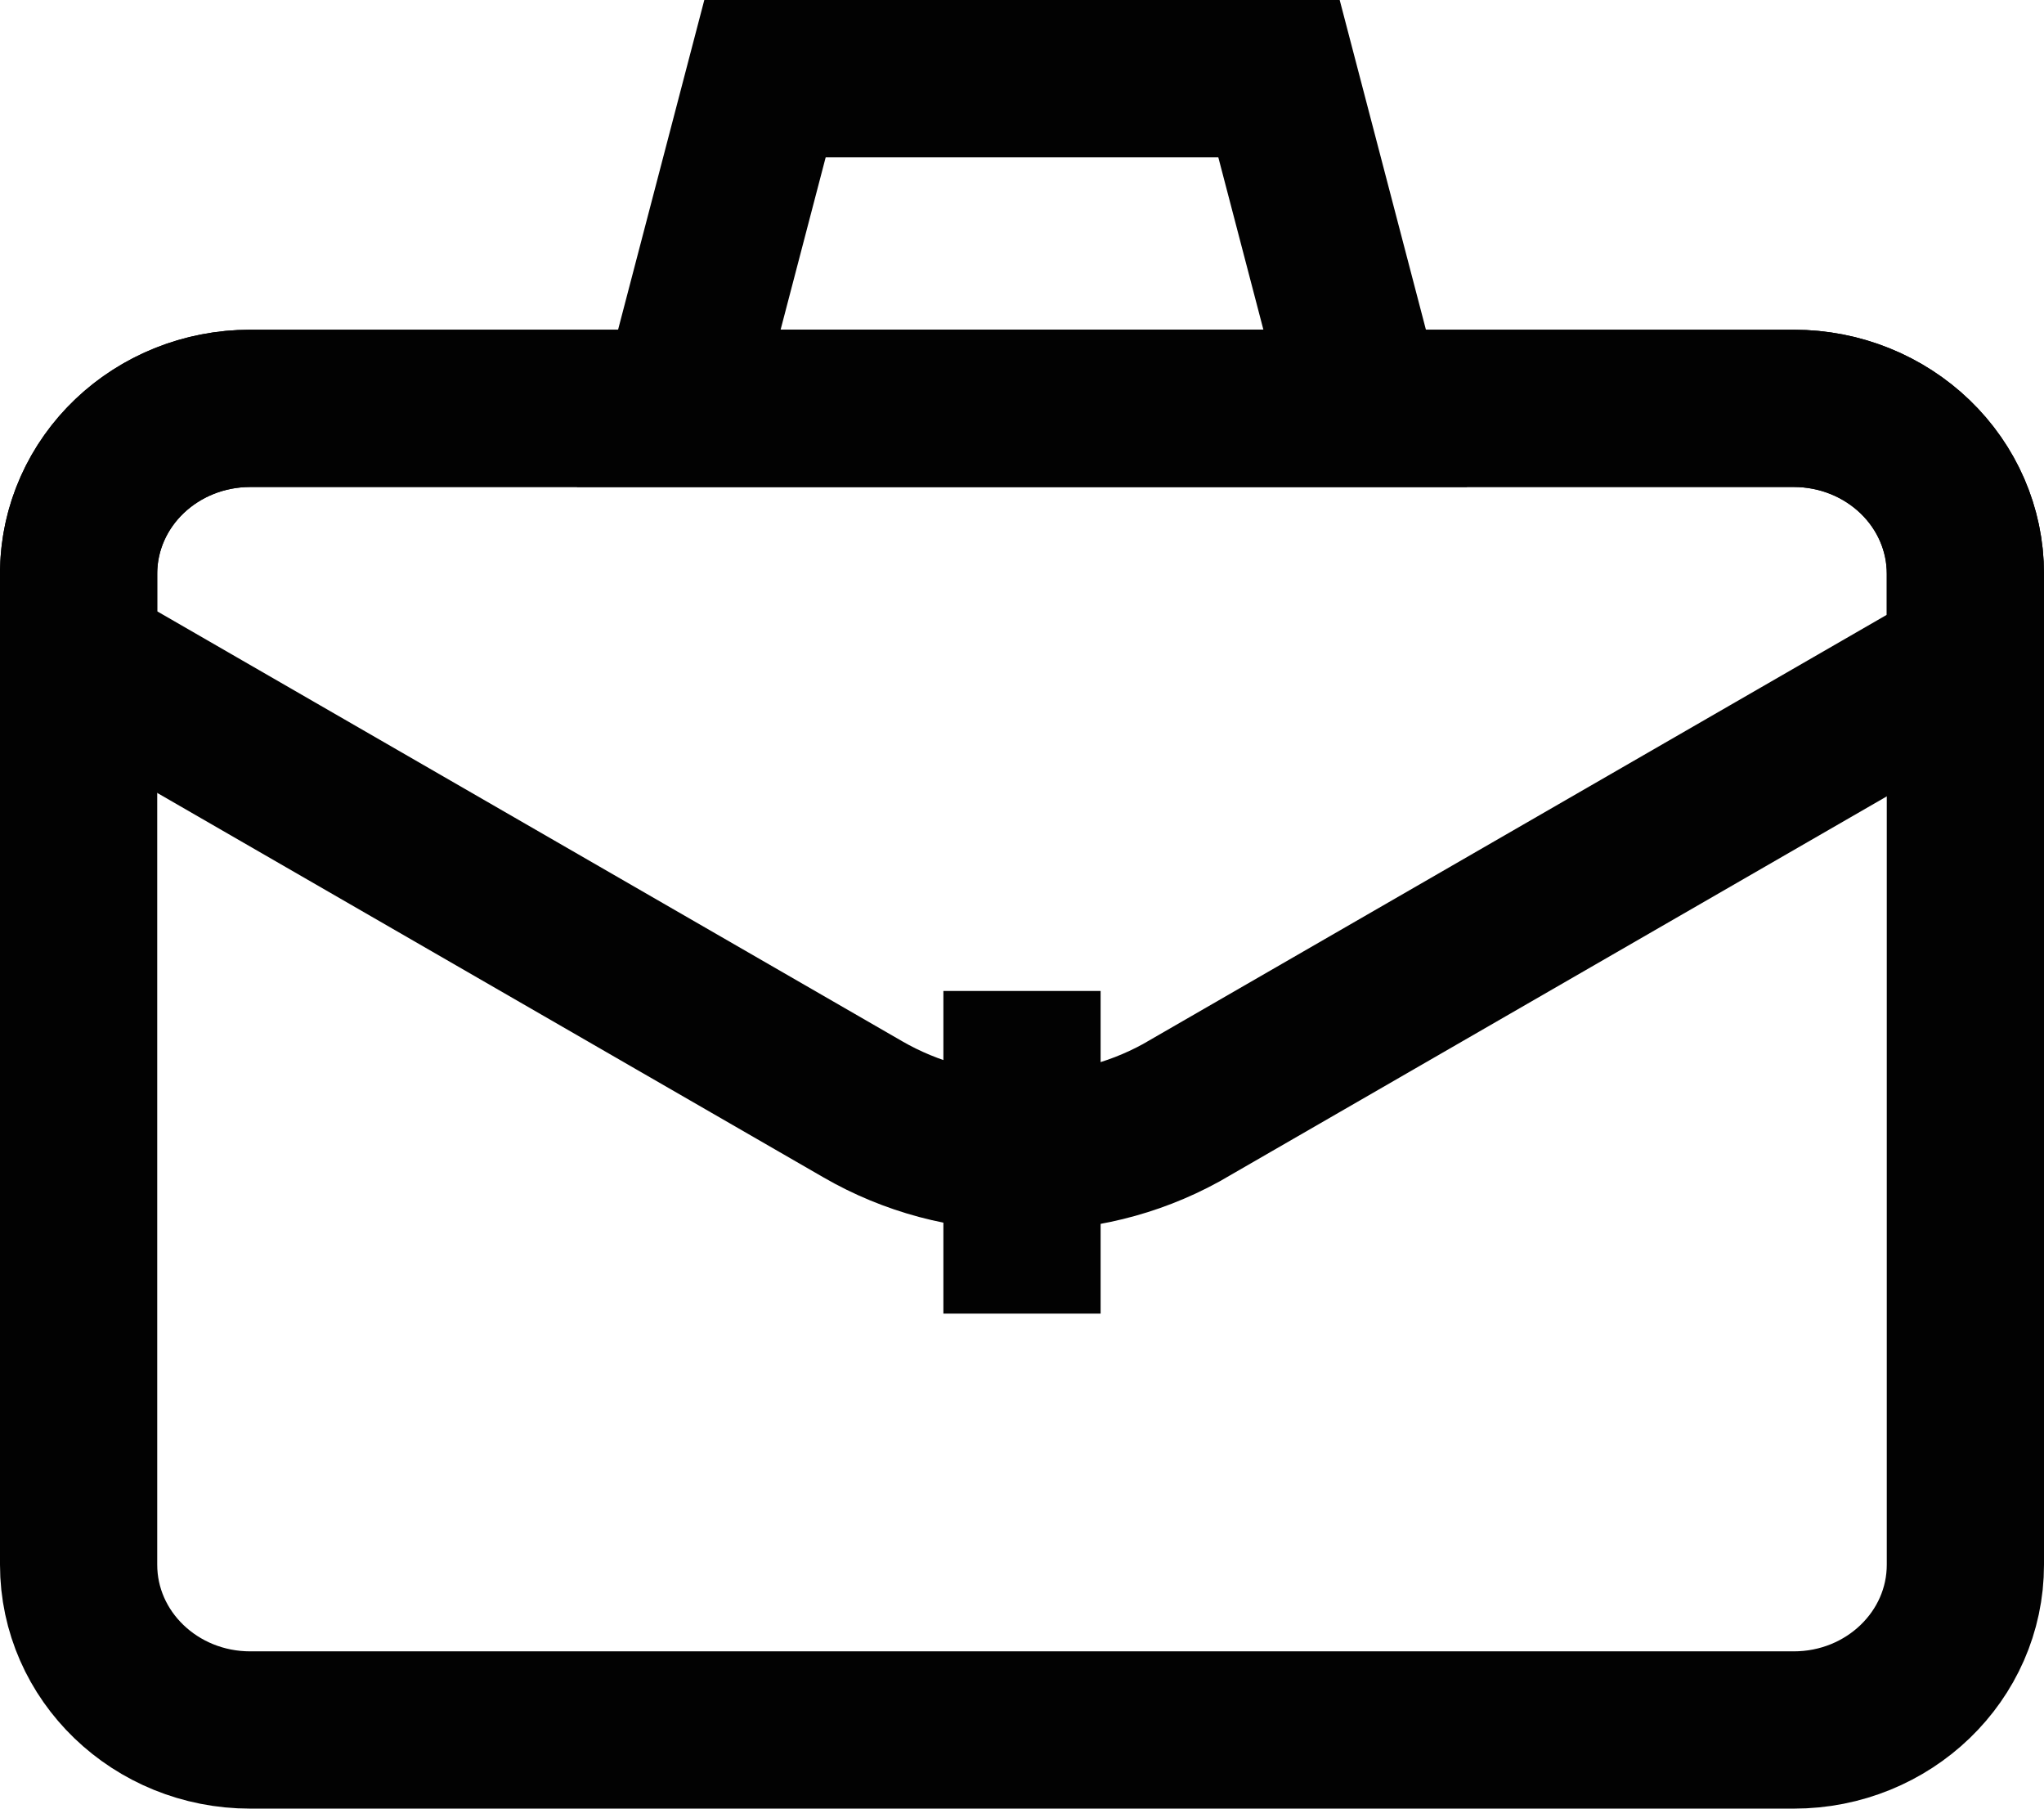 <svg width="26" height="23" viewBox="0 0 26 23" fill="none" xmlns="http://www.w3.org/2000/svg">
<path d="M13 14.648C12.287 14.648 11.588 14.461 10.977 14.108L1 8.352V7.252C1.012 6.702 1.247 6.178 1.655 5.793C2.063 5.409 2.612 5.193 3.183 5.193H22.817C23.396 5.193 23.951 5.415 24.361 5.809C24.77 6.203 25 6.738 25 7.296V8.396L15.023 14.152C14.407 14.49 13.708 14.661 13 14.648Z" stroke="#020202" stroke-width="2" stroke-miterlimit="10"/>
<path d="M13 13.602V15.705" stroke="#020202" stroke-width="2" stroke-miterlimit="10" stroke-linecap="square"/>
<path d="M17.366 5.193H8.634L9.731 1H16.269L17.366 5.193Z" stroke="#020202" stroke-width="2" stroke-miterlimit="10" stroke-linecap="square"/>
<path d="M22.817 5.193H3.183C1.977 5.193 1 6.135 1 7.296V19.898C1 21.059 1.977 22 3.183 22H22.817C24.023 22 25 21.059 25 19.898V7.296C25 6.135 24.023 5.193 22.817 5.193Z" stroke="#020202" stroke-width="2" stroke-miterlimit="10"/>
</svg>
